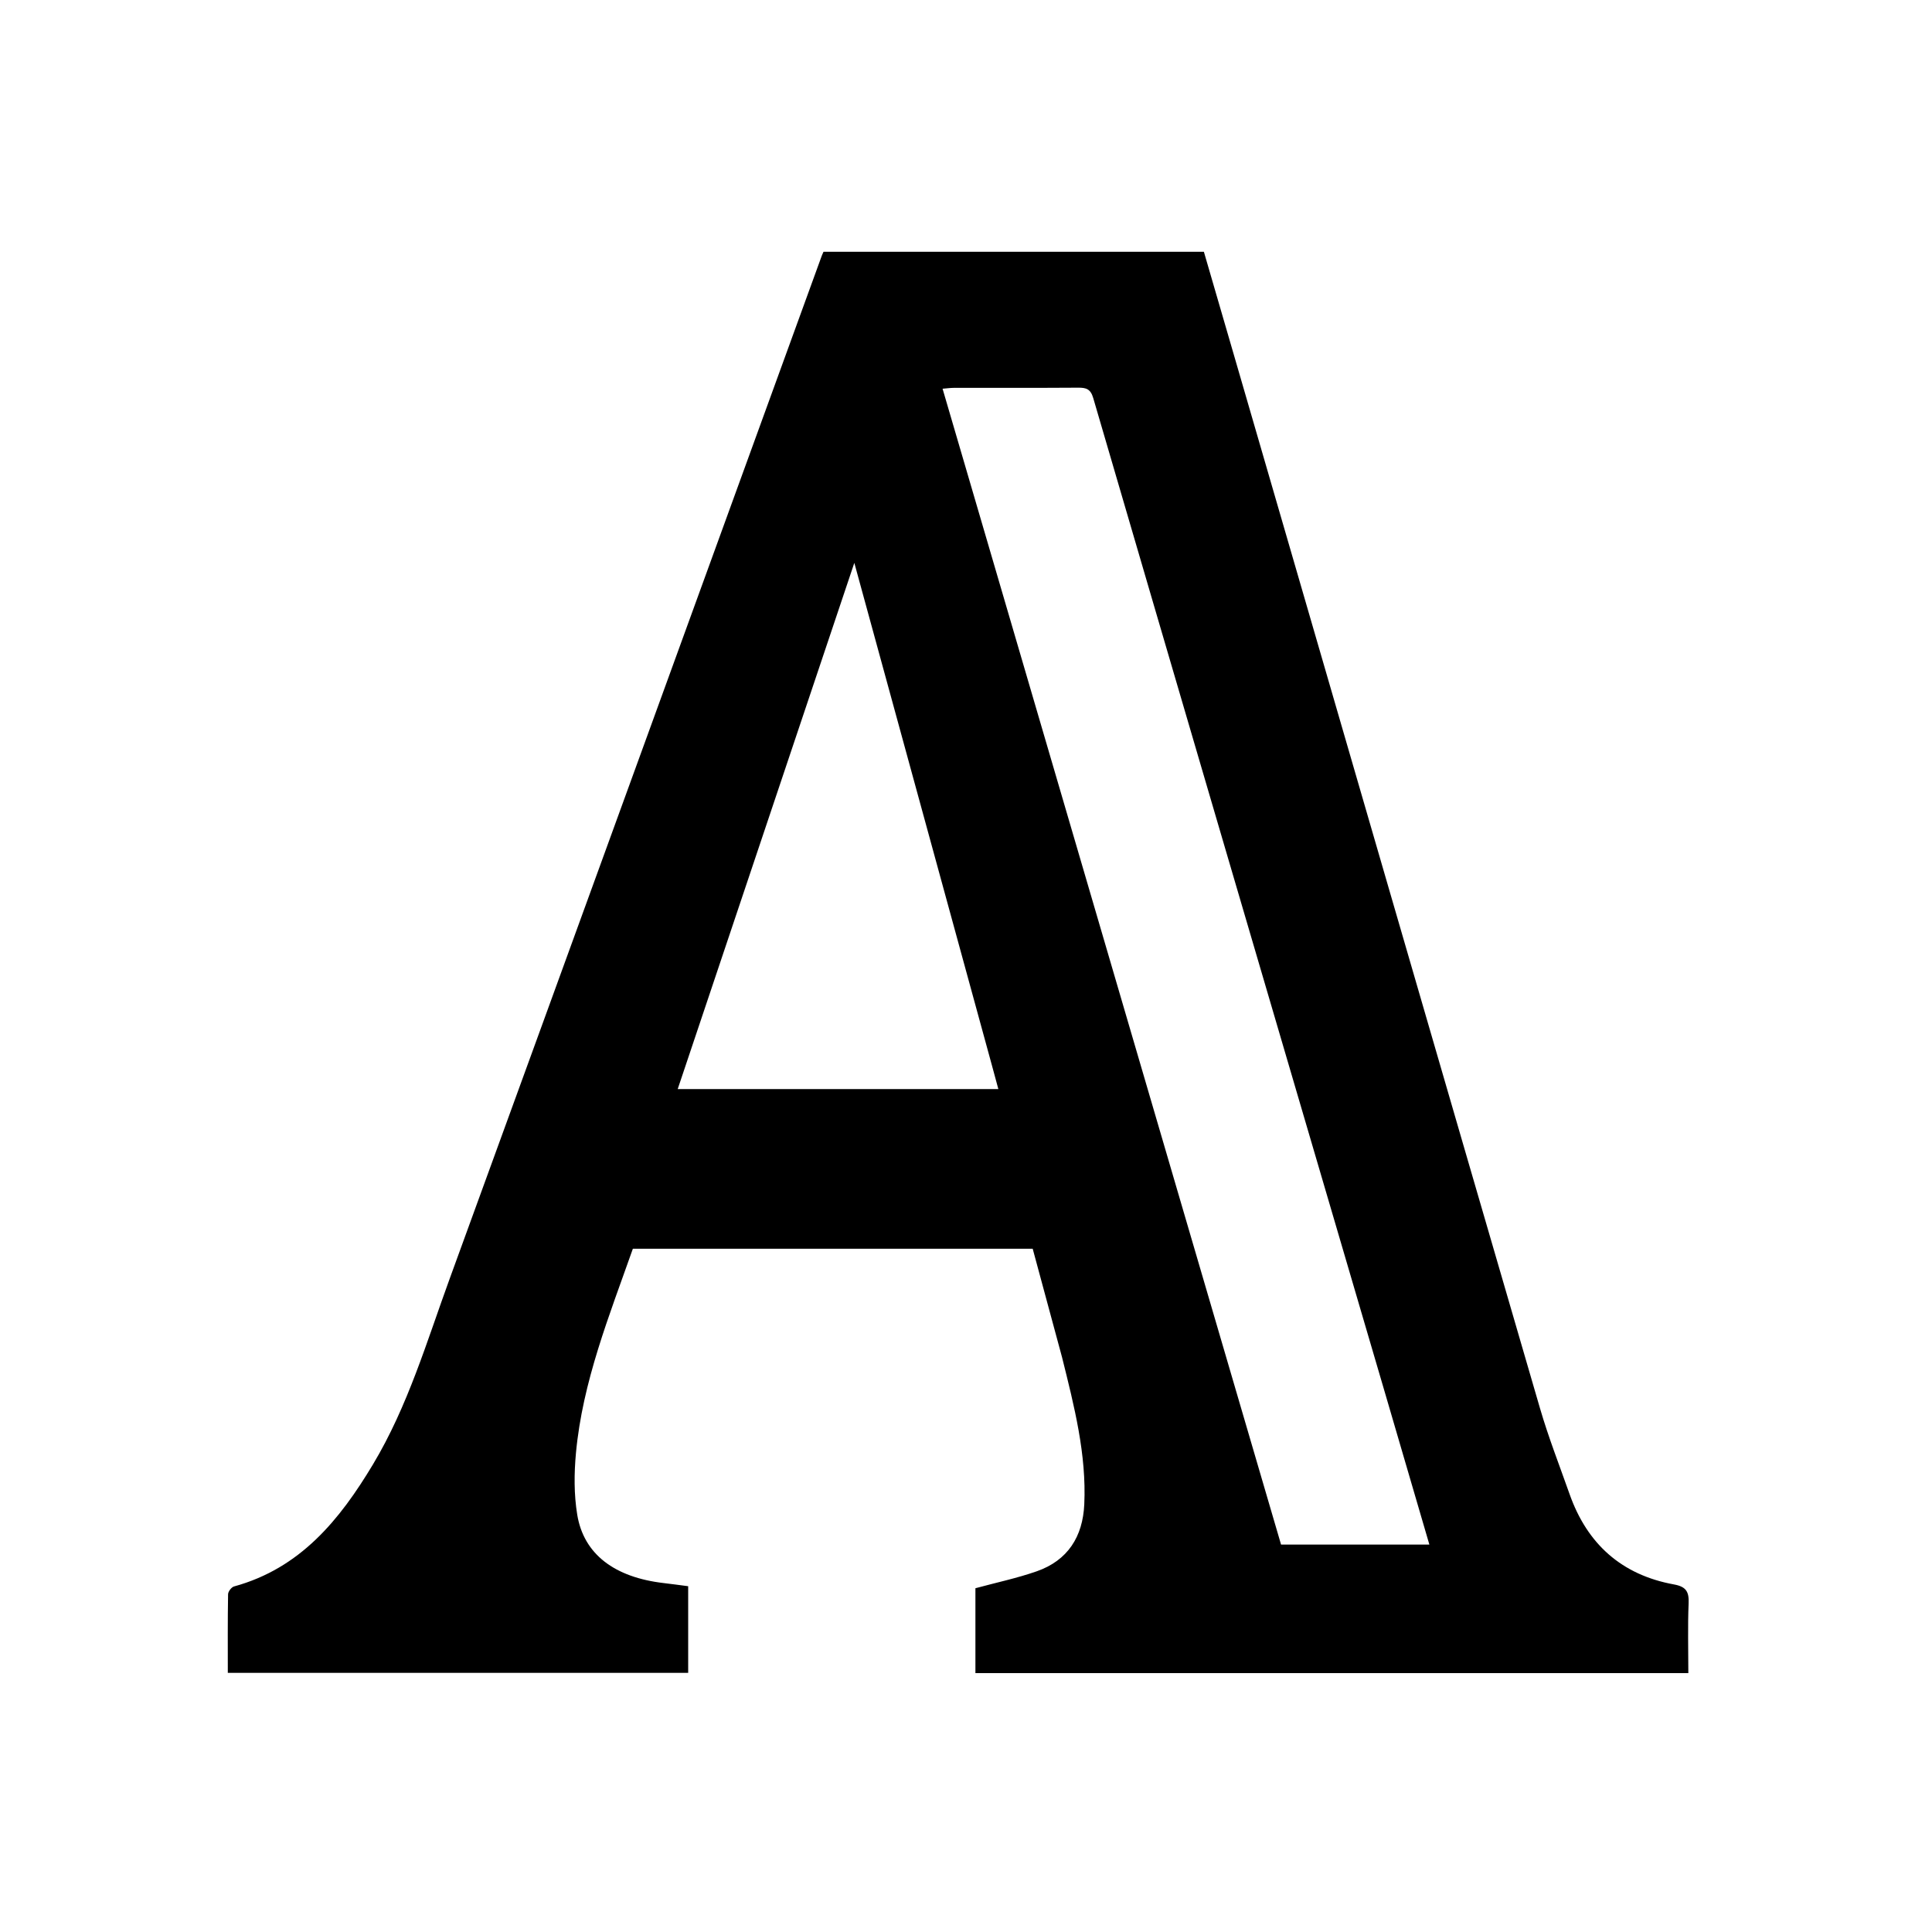 <svg
  version="1.1"
  id="favicon"
  xmlns="http://www.w3.org/2000/svg"
  xmlns:xlink="http://www.w3.org/1999/xlink"
  viewBox="-75 -75 670 670"
  xml:space="preserve"
>
  <path
    fill="#000000"
    opacity="1"
    stroke="none"
    d="
M293.305,395.682 
	C289.844,382.927 286.506,370.562 283.13,358.053 
	C236.799,358.053 190.704,358.053 144.47,358.053 
	C136.293,381.268 127.023,404.148 124.734,428.907 
	C124.081,435.967 124.034,443.298 125.176,450.264 
	C127.431,464.017 138.142,472.017 155.196,473.998 
	C157.974,474.321 160.746,474.707 163.655,475.081 
	C163.655,485.175 163.655,494.976 163.655,505.139 
	C110.627,505.139 57.586,505.139 4.002,505.139 
	C4.002,496.063 3.939,486.962 4.095,477.864 
	C4.112,476.923 5.269,475.41 6.171,475.163 
	C29.129,468.874 42.787,452.108 54.341,432.843 
	C66.438,412.672 73.005,390.225 80.97,368.373 
	C124.044,250.19 166.979,131.956 209.966,13.741 
	C210.128,13.294 210.342,12.865 210.582,12.314 
	C254.406,12.314 298.206,12.314 342.496,12.314 
	C345.99,24.323 349.515,36.414 353.027,48.509 
	C388.352,170.153 423.639,291.808 459.066,413.422 
	C461.993,423.469 465.83,433.254 469.314,443.136 
	C475.418,460.449 487.385,471.166 505.513,474.468 
	C509.747,475.239 510.771,477 510.599,481.044 
	C510.262,489.002 510.5,496.985 510.5,505.228 
	C427.988,505.228 345.76,505.228 263.266,505.228 
	C263.266,495.244 263.266,485.34 263.266,475.786 
	C270.509,473.82 277.67,472.308 284.523,469.916 
	C295.309,466.151 300.502,457.891 301.017,446.707 
	C301.817,429.349 297.547,412.714 293.305,395.682 
M390.352,357.093 
	C361.579,259.091 332.785,161.095 304.129,63.058 
	C303.195,59.863 301.658,59.425 298.862,59.445 
	C284.53,59.544 270.198,59.484 255.865,59.503 
	C254.633,59.505 253.402,59.684 251.874,59.803 
	C291.118,193.81 330.225,327.349 369.261,460.647 
	C386.643,460.647 403.413,460.647 420.693,460.647 
	C410.616,426.176 400.628,392.014 390.352,357.093 
M269,294.499 
	C253.227,236.899 237.454,179.298 221.272,120.203 
	C200.562,181.9 180.322,242.199 160.018,302.689 
	C197.215,302.689 233.976,302.689 271.22,302.689 
	C270.494,300.054 269.838,297.675 269,294.499 
z"
  />
</svg>
